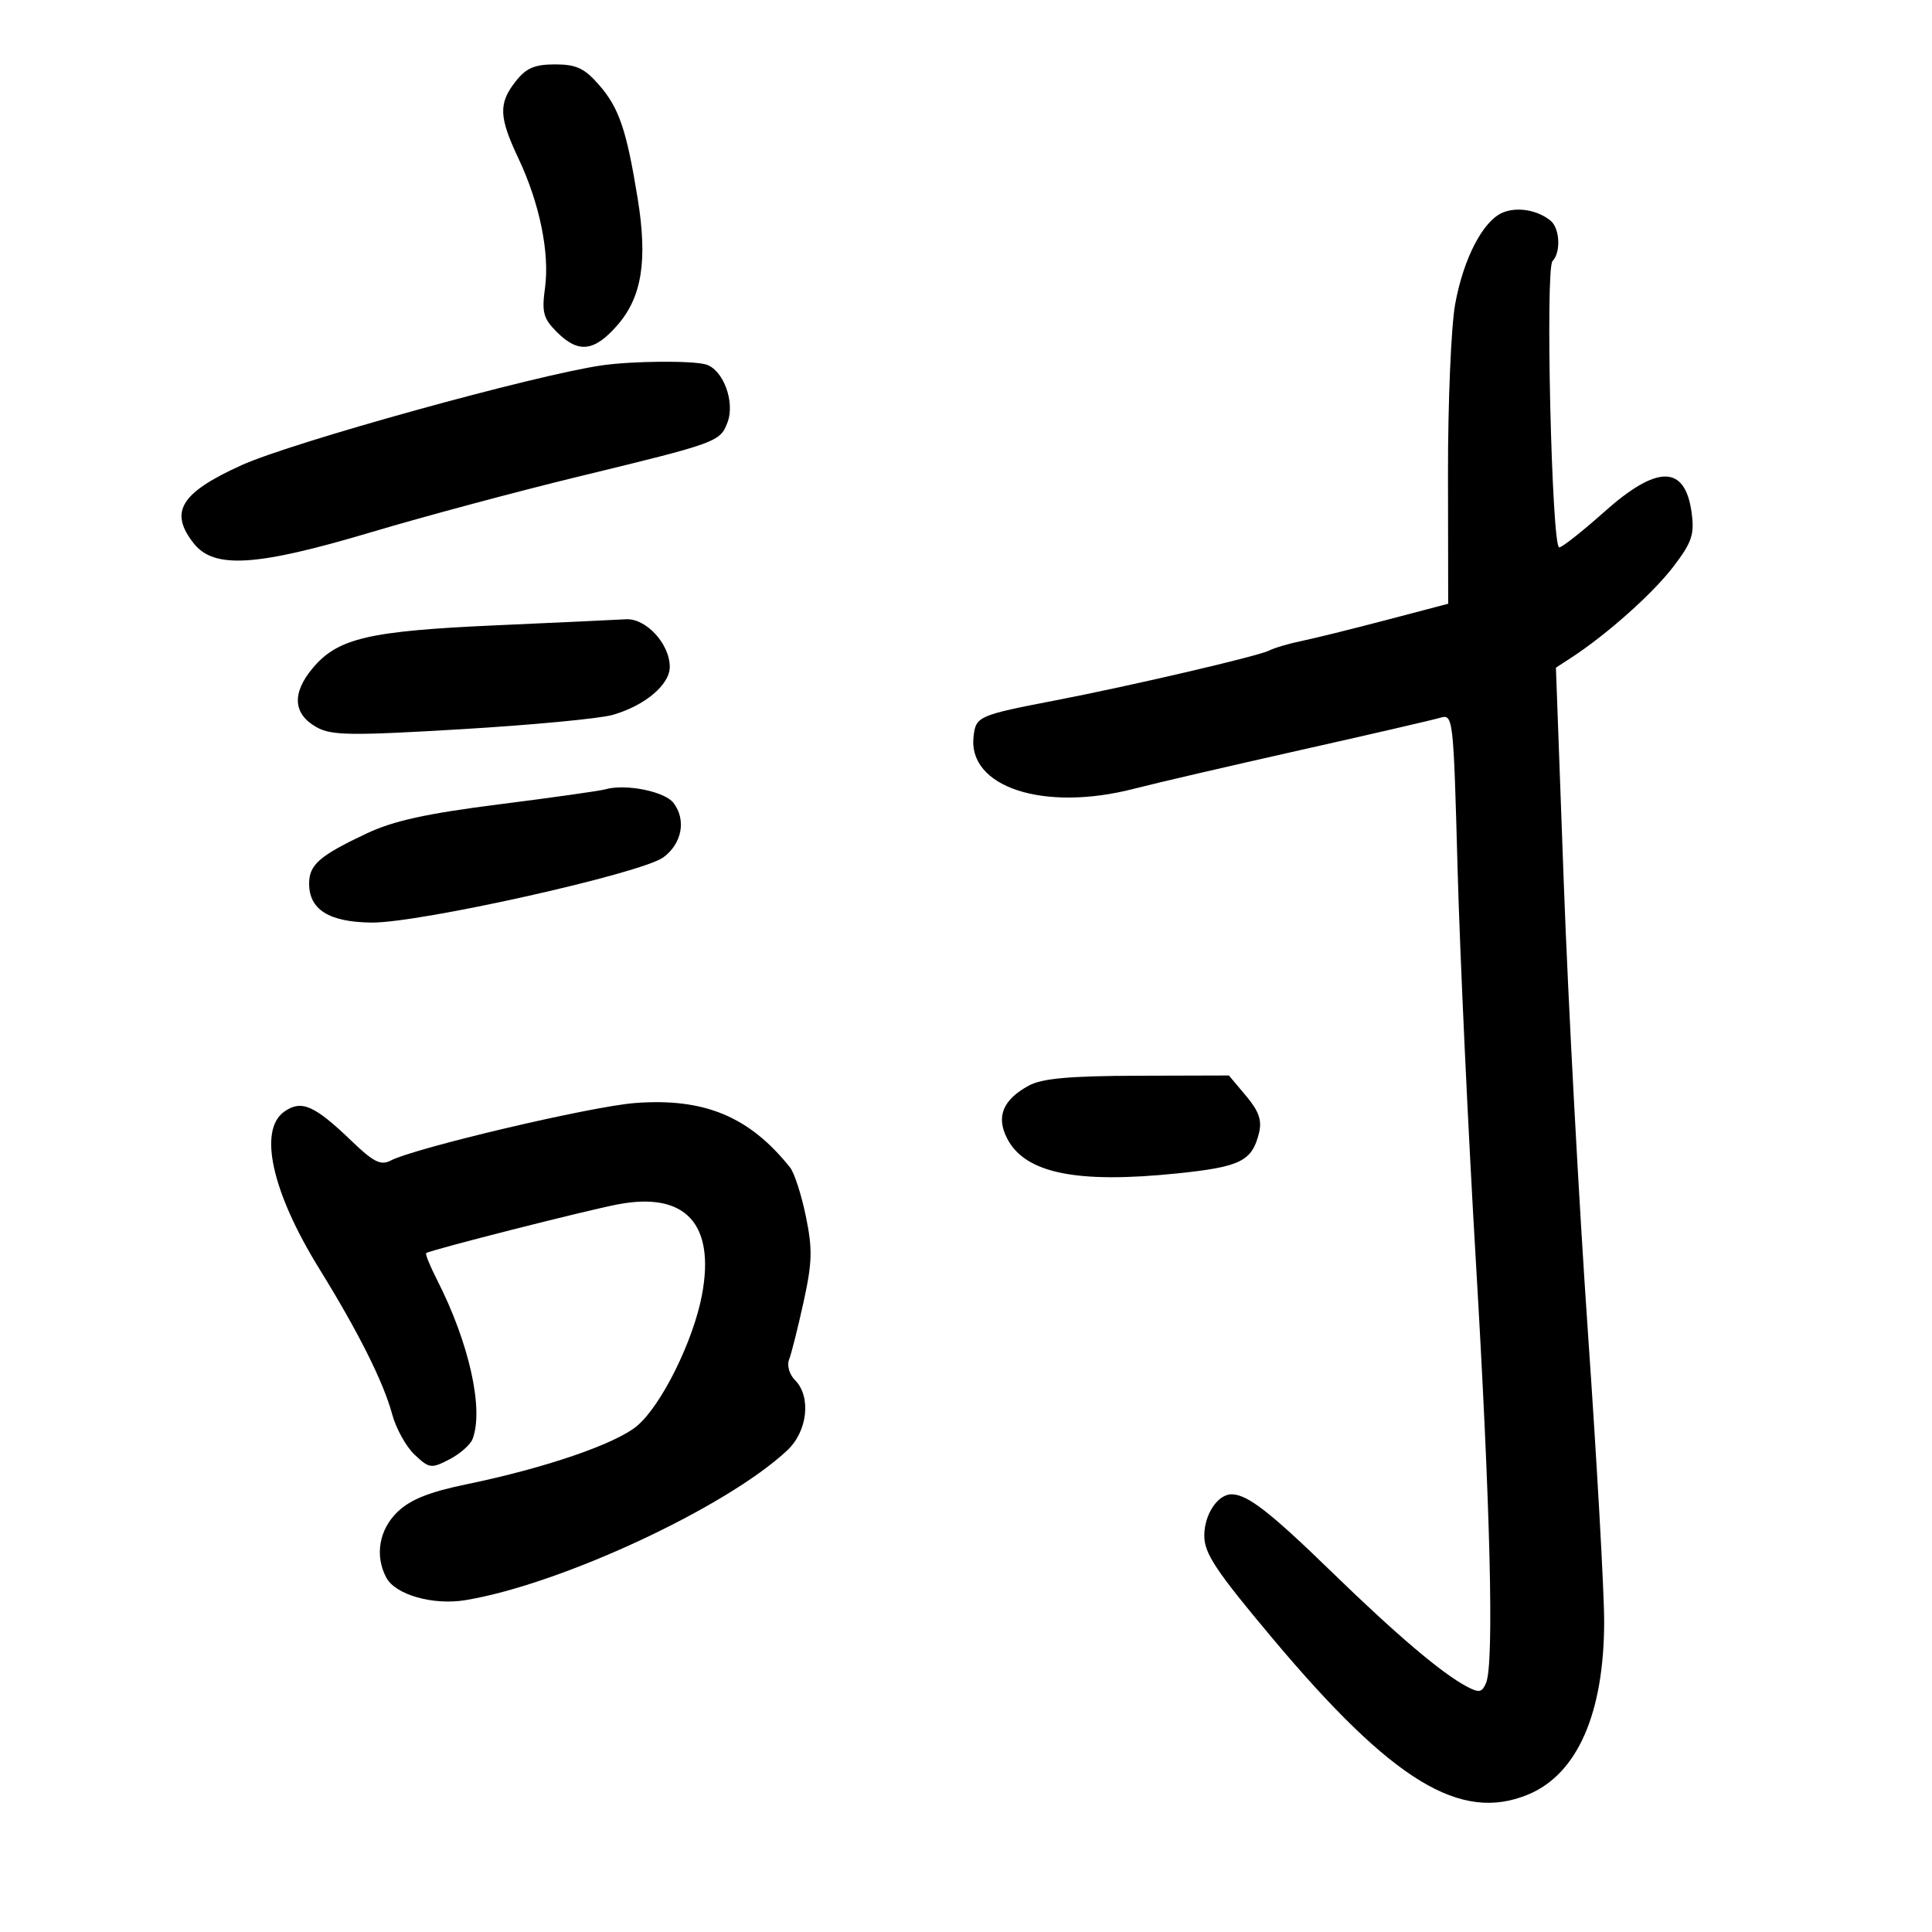 <svg xmlns="http://www.w3.org/2000/svg" width="300" height="300" viewBox="0 0 300 300" version="1.1">
	<path d="M 80.073 12.635 C 77.385 16.051, 77.460 18.165, 80.495 24.581 C 83.785 31.535, 85.372 39.268, 84.627 44.708 C 84.107 48.497, 84.364 49.455, 86.466 51.557 C 89.800 54.891, 92.243 54.626, 95.829 50.542 C 99.668 46.170, 100.586 40.492, 99.018 30.823 C 97.289 20.164, 96.125 16.744, 93.014 13.182 C 90.750 10.588, 89.489 10, 86.191 10 C 83.011 10, 81.701 10.564, 80.073 12.635 M 233.401 32.985 C 230.321 34.216, 227.255 40.080, 225.956 47.225 C 225.328 50.676, 224.828 62.556, 224.844 73.625 L 224.874 93.749 215.187 96.296 C 209.859 97.696, 203.940 99.160, 202.033 99.548 C 200.126 99.937, 197.876 100.604, 197.033 101.032 C 195.331 101.895, 175.635 106.487, 164 108.732 C 151.893 111.069, 151.536 111.226, 151.175 114.357 C 150.265 122.251, 162.110 126.099, 176.132 122.466 C 179.388 121.622, 190.928 118.940, 201.776 116.506 C 212.624 114.072, 222.440 111.804, 223.588 111.466 C 225.652 110.858, 225.684 111.127, 226.334 134.945 C 226.696 148.197, 227.970 175.568, 229.166 195.770 C 231.430 234.036, 232.020 258.231, 230.765 261.293 C 230.141 262.815, 229.686 262.905, 227.765 261.888 C 223.874 259.828, 216.867 253.881, 206.739 244.042 C 197.262 234.834, 193.762 232.109, 191.321 232.035 C 189.124 231.969, 187 235.128, 187 238.462 C 187 241.217, 188.802 243.927, 197.620 254.433 C 216.226 276.600, 226.790 283.039, 237.329 278.636 C 244.930 275.460, 249.064 266.052, 249.094 251.863 C 249.103 247.263, 247.971 227.075, 246.578 207 C 245.185 186.925, 243.495 155.465, 242.823 137.088 L 241.602 103.676 244.037 102.088 C 249.550 98.493, 256.680 92.131, 259.840 87.988 C 262.715 84.218, 263.129 83.001, 262.679 79.643 C 261.675 72.160, 257.365 72.115, 249.088 79.500 C 245.698 82.525, 242.560 85, 242.114 85 C 240.949 85, 239.932 41.714, 241.070 40.550 C 242.407 39.184, 242.215 35.417, 240.750 34.245 C 238.712 32.614, 235.644 32.088, 233.401 32.985 M 93.500 56.727 C 83.151 58.203, 45.400 68.659, 37.503 72.236 C 28.034 76.526, 26.227 79.476, 30.073 84.365 C 33.232 88.381, 39.791 87.964, 57.763 82.605 C 65.868 80.188, 80.375 76.299, 90 73.962 C 111.393 68.768, 111.816 68.613, 112.964 65.594 C 114.184 62.386, 112.264 57.307, 109.556 56.579 C 107.294 55.972, 98.211 56.056, 93.500 56.727 M 77 97.099 C 57.269 97.977, 52.465 99.098, 48.571 103.730 C 45.287 107.637, 45.495 110.871, 49.161 112.922 C 51.472 114.214, 54.441 114.255, 71.661 113.231 C 82.573 112.582, 93.135 111.583, 95.134 111.010 C 100.122 109.582, 104 106.324, 104 103.562 C 104 99.976, 100.310 95.973, 97.177 96.160 C 95.705 96.249, 86.625 96.671, 77 97.099 M 94 122.566 C 93.175 122.804, 85.750 123.853, 77.500 124.898 C 66.302 126.316, 61.106 127.454, 57 129.387 C 49.617 132.862, 48 134.267, 48 137.205 C 48 141.249, 51.091 143.180, 57.683 143.257 C 65.074 143.343, 99.582 135.633, 103 133.131 C 105.906 131.005, 106.595 127.288, 104.571 124.665 C 103.192 122.878, 97.114 121.671, 94 122.566 M 159.775 168.559 C 155.717 170.761, 154.636 173.395, 156.395 176.796 C 159.184 182.190, 167.177 183.823, 182.847 182.202 C 192.638 181.189, 194.428 180.299, 195.503 175.908 C 195.979 173.963, 195.474 172.529, 193.480 170.158 L 190.822 167 176.661 167.040 C 166.121 167.070, 161.803 167.458, 159.775 168.559 M 44.155 172.604 C 40.073 175.463, 42.212 185.094, 49.572 197 C 55.661 206.849, 59.548 214.609, 60.890 219.590 C 61.488 221.812, 63.062 224.649, 64.387 225.894 C 66.661 228.030, 66.963 228.070, 69.777 226.615 C 71.416 225.768, 73.037 224.346, 73.379 223.455 C 75.155 218.826, 72.853 208.513, 67.857 198.720 C 66.759 196.567, 66.004 194.703, 66.180 194.577 C 66.865 194.088, 91.067 187.935, 95.957 187.008 C 106.425 185.023, 111.066 190.017, 109.007 201.051 C 107.673 208.195, 102.705 218.229, 98.928 221.407 C 95.594 224.212, 84.662 227.958, 72.471 230.471 C 66.690 231.664, 63.745 232.837, 61.750 234.745 C 58.861 237.507, 58.164 241.569, 59.992 244.986 C 61.414 247.642, 67.252 249.299, 72.271 248.471 C 87.100 246.025, 112.820 234.052, 122.250 225.206 C 125.408 222.243, 125.997 216.854, 123.442 214.300 C 122.572 213.429, 122.168 212.027, 122.527 211.121 C 122.880 210.229, 123.891 206.212, 124.773 202.193 C 126.133 195.996, 126.187 193.966, 125.127 188.835 C 124.439 185.507, 123.342 182.113, 122.688 181.294 C 116.370 173.370, 109.354 170.454, 98.593 171.279 C 91.759 171.802, 64.463 178.235, 60.636 180.224 C 59.131 181.006, 57.976 180.427, 54.636 177.213 C 48.824 171.621, 46.818 170.739, 44.155 172.604" stroke="none" fill="black" fill-rule="evenodd"/>
</svg>